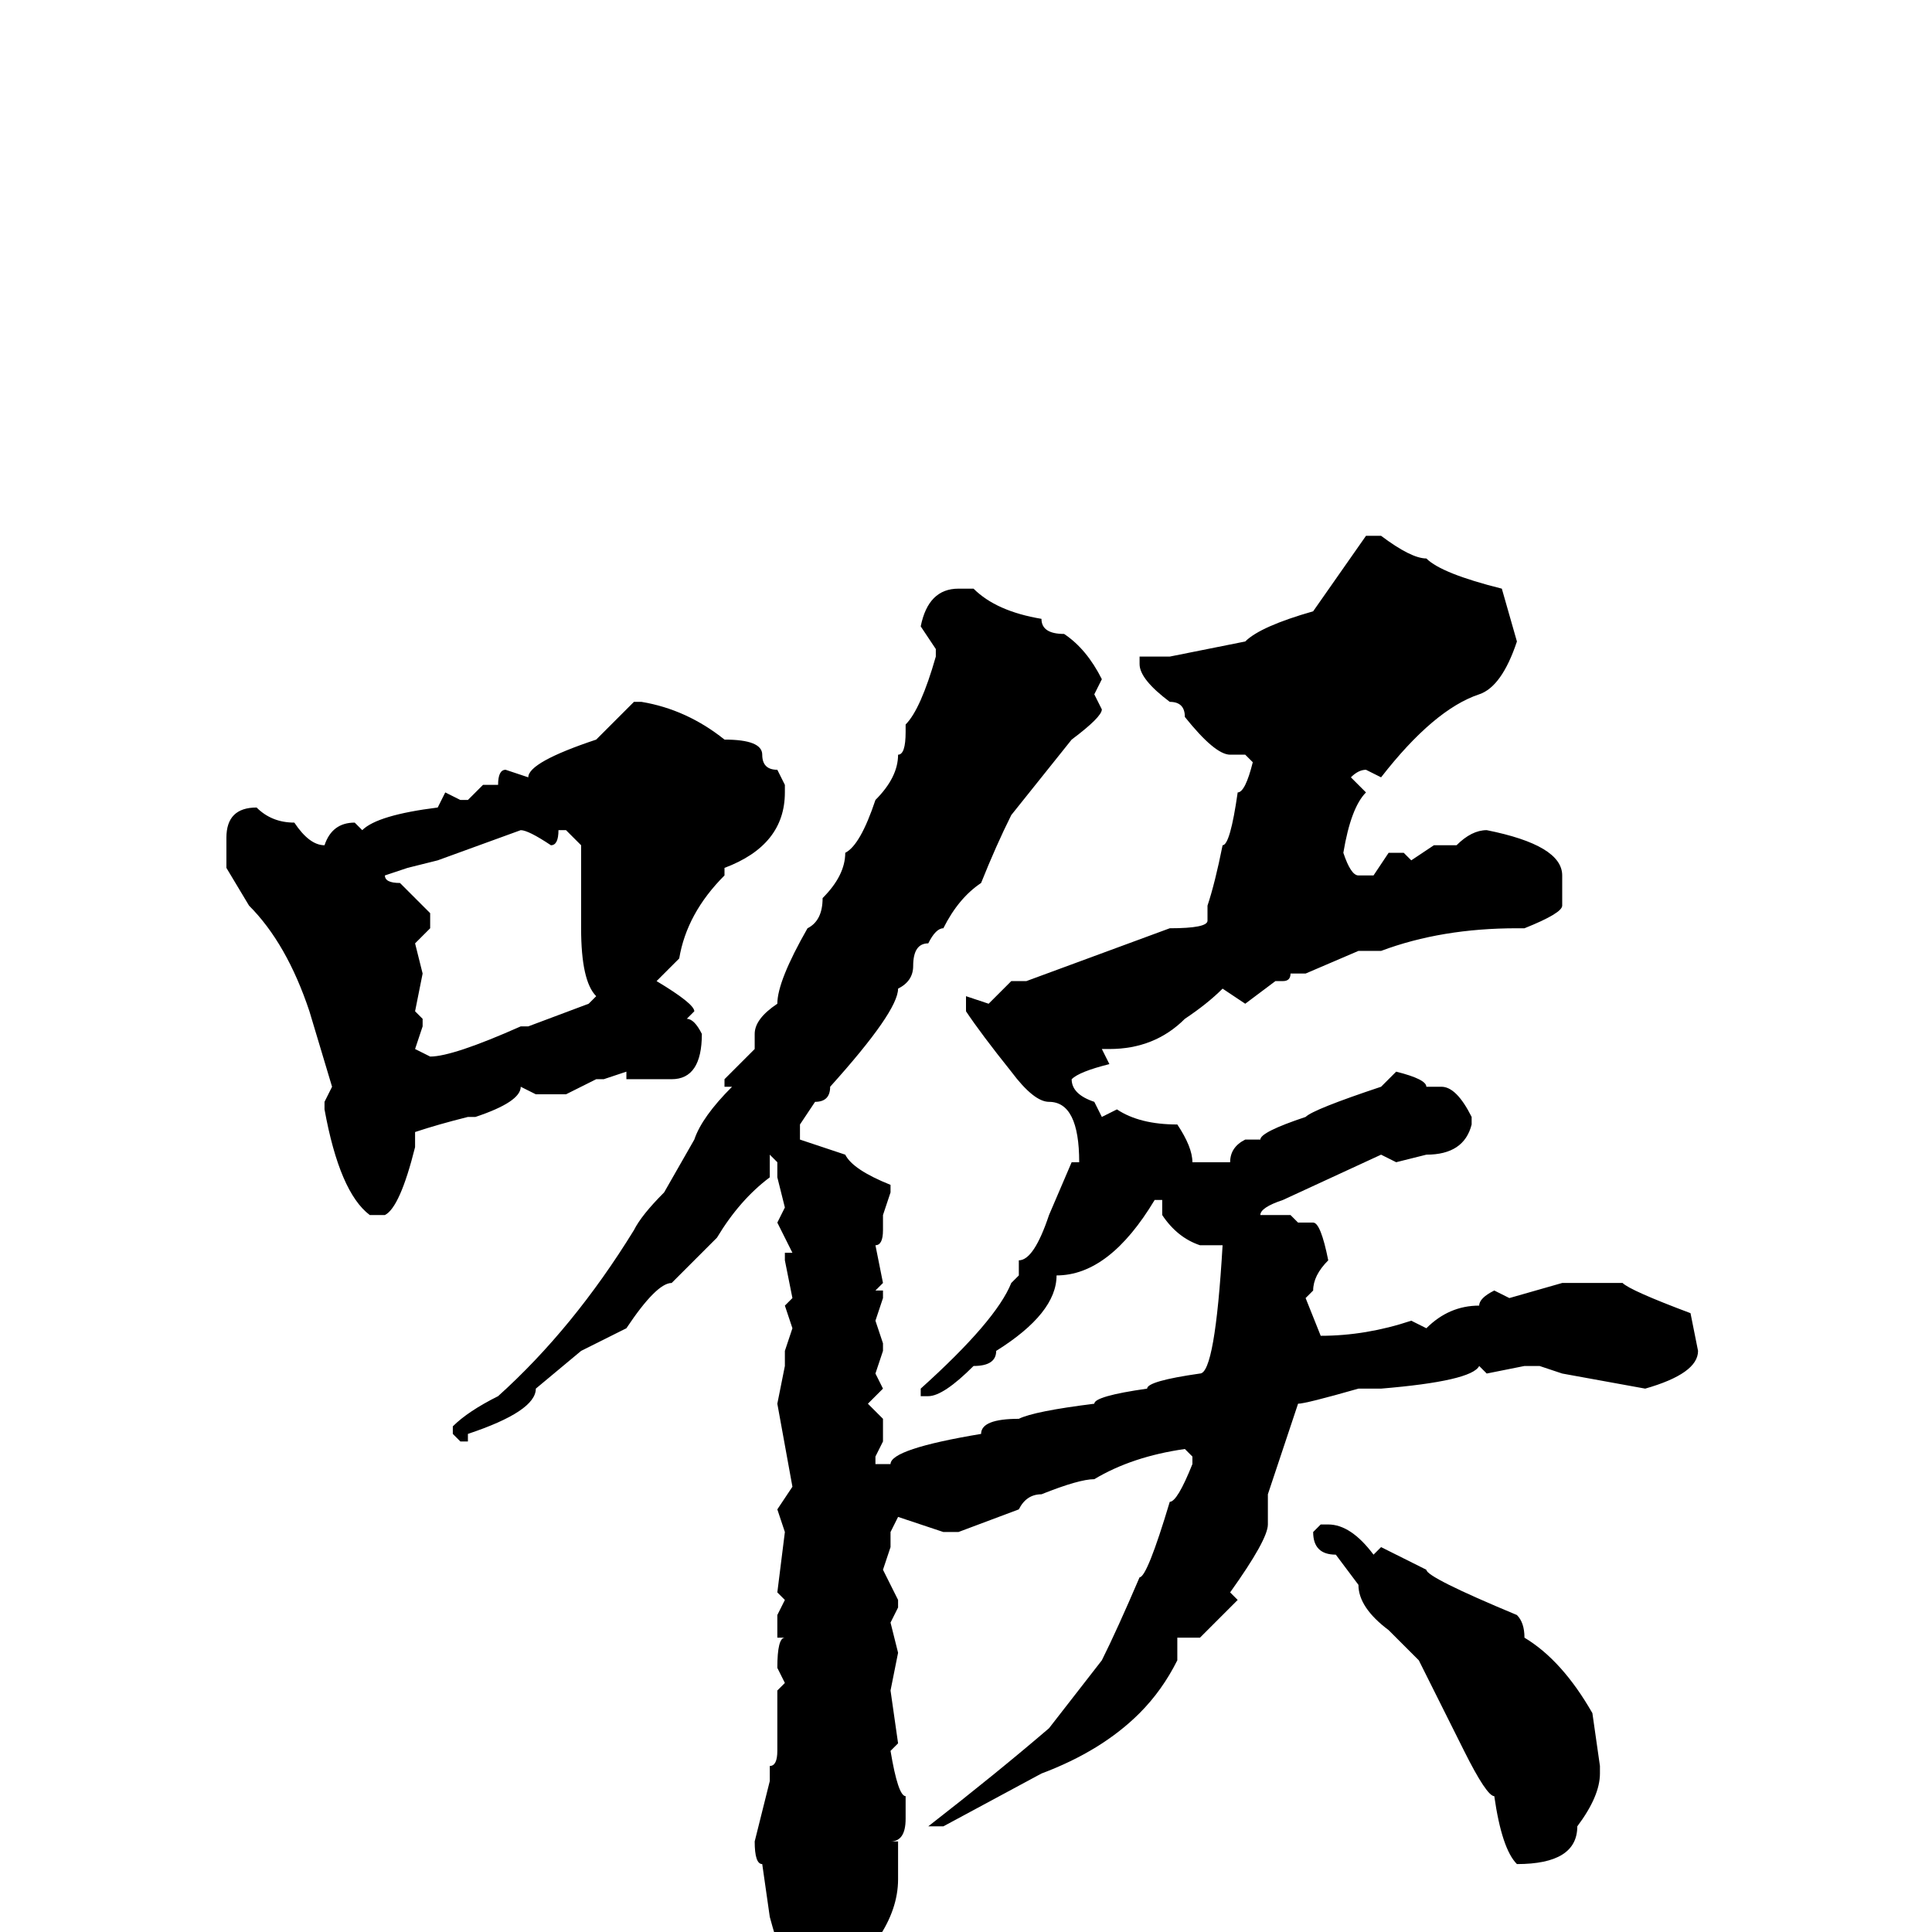 <svg xmlns="http://www.w3.org/2000/svg" viewBox="0 -256 256 256">
	<path fill="#000000" d="M183 -185Q187 -182 189 -182Q191 -180 199 -178L201 -171Q199 -165 196 -164Q190 -162 183 -153L181 -154Q180 -154 179 -153L181 -151Q179 -149 178 -143Q179 -140 180 -140H182L184 -143H186L187 -142L190 -144H193Q195 -146 197 -146Q207 -144 207 -140V-136Q207 -135 202 -133H201Q191 -133 183 -130H180L173 -127H171Q171 -126 170 -126H169L165 -123L162 -125Q160 -123 157 -121Q153 -117 147 -117H146L147 -115Q143 -114 142 -113Q142 -111 145 -110L146 -108L148 -109Q151 -107 156 -107Q158 -104 158 -102H163Q163 -104 165 -105H167Q167 -106 173 -108Q174 -109 183 -112L185 -114Q189 -113 189 -112H191Q193 -112 195 -108V-107Q194 -103 189 -103L185 -102L183 -103L170 -97Q167 -96 167 -95H171L172 -94H173H174Q175 -94 176 -89Q174 -87 174 -85L173 -84L175 -79Q181 -79 187 -81L189 -80Q192 -83 196 -83Q196 -84 198 -85L200 -84L207 -86H215Q216 -85 224 -82L225 -77Q225 -74 218 -72L207 -74L204 -75H202L197 -74L196 -75Q195 -73 183 -72H181H180Q173 -70 172 -70L168 -58V-54Q168 -52 163 -45L164 -44L159 -39H156V-36Q154 -32 151 -29Q146 -24 138 -21L125 -14H124H123Q132 -21 139 -27L146 -36Q148 -40 151 -47Q152 -47 155 -57Q156 -57 158 -62V-63L157 -64Q150 -63 145 -60Q143 -60 138 -58Q136 -58 135 -56L127 -53H125L119 -55L118 -53V-51L117 -48L119 -44V-43L118 -41L119 -37L118 -32L119 -25L118 -24Q119 -18 120 -18V-15Q120 -12 118 -12H119V-7Q119 1 108 9H107Q105 9 102 -2L101 -9Q100 -9 100 -12L102 -20V-22Q103 -22 103 -24V-25V-27V-32L104 -33L103 -35Q103 -39 104 -39H103V-42L104 -44L103 -45L104 -53L103 -56L105 -59L103 -70L104 -75V-77L105 -80L104 -83L105 -84L104 -89V-90H105L103 -94L104 -96L103 -100V-102L102 -103V-102V-100Q98 -97 95 -92L89 -86Q87 -86 83 -80L77 -77L71 -72Q71 -69 62 -66V-65H61L60 -66V-67Q62 -69 66 -71Q76 -80 84 -93Q85 -95 88 -98L92 -105Q93 -108 97 -112H96V-113L100 -117V-119Q100 -121 103 -123Q103 -126 107 -133Q109 -134 109 -137Q112 -140 112 -143Q114 -144 116 -150Q119 -153 119 -156Q120 -156 120 -159V-160Q122 -162 124 -169V-170L122 -173Q123 -178 127 -178H129Q132 -175 138 -174Q138 -172 141 -172Q144 -170 146 -166L145 -164L146 -162Q146 -161 142 -158L134 -148Q132 -144 130 -139Q127 -137 125 -133Q124 -133 123 -131Q121 -131 121 -128Q121 -126 119 -125Q119 -122 110 -112Q110 -110 108 -110L106 -107V-105L112 -103Q113 -101 118 -99V-98L117 -95V-93Q117 -91 116 -91L117 -86L116 -85H117V-84L116 -81L117 -78V-77L116 -74L117 -72L115 -70L117 -68V-65L116 -63V-62H117H118Q118 -64 130 -66Q130 -68 135 -68Q137 -69 145 -70Q145 -71 152 -72Q152 -73 159 -74Q161 -74 162 -91H161H159Q156 -92 154 -95V-97H153Q147 -87 140 -87Q140 -82 132 -77Q132 -75 129 -75Q125 -71 123 -71H122V-72Q132 -81 134 -86L135 -87V-89Q137 -89 139 -95L142 -102H143Q143 -110 139 -110Q137 -110 134 -114Q130 -119 128 -122V-124L131 -123L134 -126H136L155 -133Q160 -133 160 -134V-136Q161 -139 162 -144Q163 -144 164 -151Q165 -151 166 -155L165 -156H163Q161 -156 157 -161Q157 -163 155 -163Q151 -166 151 -168V-169H155L165 -171Q167 -173 174 -175L181 -185ZM84 -163H85Q91 -162 96 -158Q101 -158 101 -156Q101 -154 103 -154L104 -152V-151Q104 -144 96 -141V-140Q91 -135 90 -129Q88 -127 87 -126Q92 -123 92 -122L91 -121Q92 -121 93 -119Q93 -113 89 -113H88Q87 -113 83 -113V-114L80 -113H79L75 -111H71L69 -112Q69 -110 63 -108H62Q58 -107 55 -106V-104Q53 -96 51 -95H49Q45 -98 43 -109V-110L44 -112L41 -122Q38 -131 33 -136L30 -141V-145Q30 -149 34 -149Q36 -147 39 -147Q41 -144 43 -144Q44 -147 47 -147L48 -146Q50 -148 58 -149L59 -151L61 -150H62L64 -152H66Q66 -154 67 -154L70 -153Q70 -155 79 -158ZM51 -140Q51 -139 53 -139L57 -135V-133L55 -131L56 -127L55 -122L56 -121V-120L55 -117L57 -116Q60 -116 69 -120H70L78 -123L79 -124Q77 -126 77 -133V-137V-140V-143V-144L75 -146H74Q74 -144 73 -144Q70 -146 69 -146L58 -142L54 -141ZM175 -54H176Q179 -54 182 -50L183 -51L189 -48Q189 -47 201 -42Q202 -41 202 -39Q207 -36 211 -29L212 -22V-21Q212 -18 209 -14Q209 -9 201 -9Q199 -11 198 -18Q197 -18 194 -24L188 -36L184 -40Q180 -43 180 -46L177 -50Q174 -50 174 -53Z"/>
</svg>